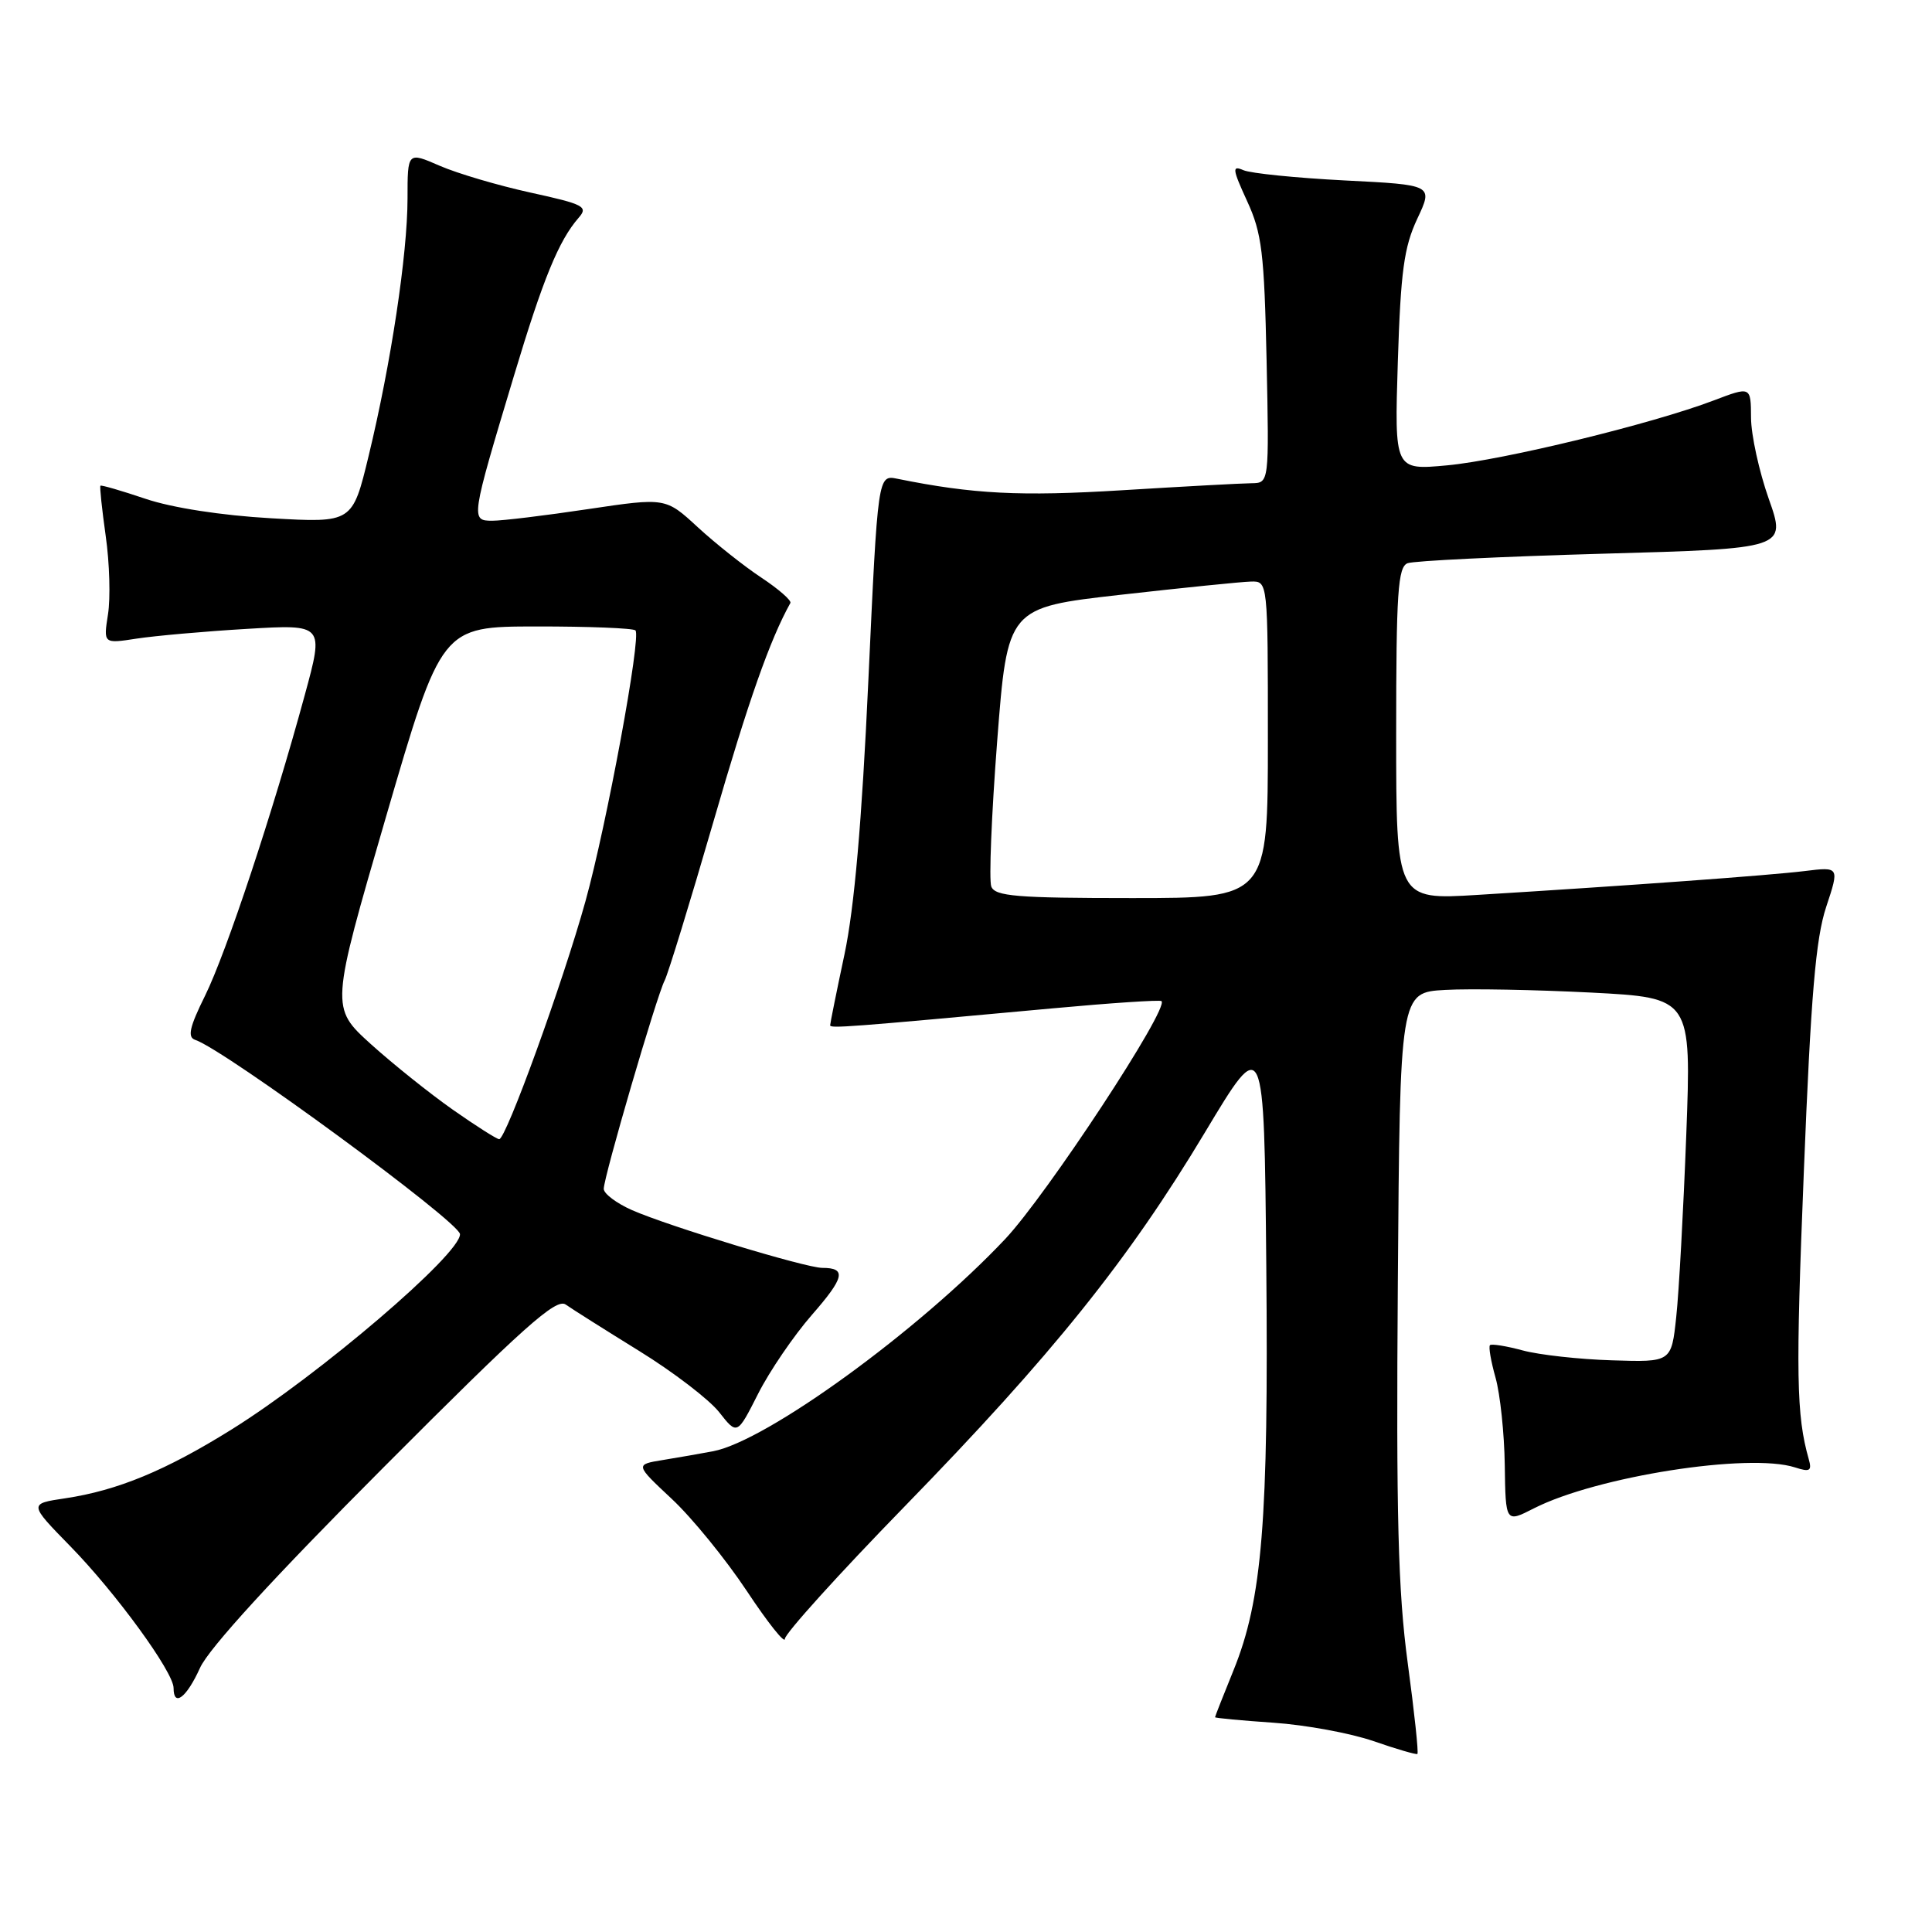 <?xml version="1.0" encoding="UTF-8" standalone="no"?>
<!DOCTYPE svg PUBLIC "-//W3C//DTD SVG 1.1//EN" "http://www.w3.org/Graphics/SVG/1.1/DTD/svg11.dtd" >
<svg xmlns="http://www.w3.org/2000/svg" xmlns:xlink="http://www.w3.org/1999/xlink" version="1.1" viewBox="0 0 256 256">
 <g >
 <path fill="currentColor"
d=" M 186.53 220.35 C 185.25 210.85 184.99 200.88 185.22 170.00 C 185.50 131.50 185.50 131.50 191.50 131.17 C 194.80 130.98 203.49 131.15 210.81 131.52 C 224.12 132.21 224.12 132.21 223.44 150.36 C 223.06 160.34 222.47 171.20 222.11 174.50 C 221.47 180.50 221.47 180.50 213.61 180.25 C 209.28 180.12 203.96 179.53 201.77 178.94 C 199.59 178.35 197.63 178.04 197.43 178.24 C 197.22 178.45 197.56 180.39 198.17 182.56 C 198.78 184.73 199.33 189.94 199.39 194.14 C 199.50 201.78 199.50 201.78 203.24 199.87 C 211.54 195.64 231.75 192.47 237.85 194.44 C 239.82 195.08 240.11 194.90 239.67 193.35 C 238.02 187.53 237.93 182.18 239.02 155.20 C 239.95 131.93 240.59 124.35 241.98 120.17 C 243.74 114.85 243.74 114.85 239.12 115.42 C 234.48 115.99 215.82 117.35 195.75 118.58 C 185.00 119.24 185.00 119.24 185.00 97.23 C 185.00 78.50 185.23 75.13 186.51 74.63 C 187.34 74.31 198.98 73.75 212.36 73.37 C 236.70 72.69 236.70 72.69 234.37 66.10 C 233.09 62.47 232.03 57.63 232.02 55.35 C 232.00 51.19 232.00 51.19 227.08 53.06 C 218.90 56.17 199.19 60.97 191.76 61.66 C 184.77 62.31 184.77 62.31 185.22 47.90 C 185.60 35.95 186.04 32.74 187.79 29.00 C 189.91 24.50 189.91 24.50 178.21 23.91 C 171.77 23.58 165.72 22.97 164.76 22.55 C 163.23 21.89 163.29 22.37 165.25 26.65 C 167.21 30.90 167.52 33.51 167.83 47.75 C 168.17 64.00 168.17 64.00 165.84 64.03 C 164.55 64.04 156.83 64.46 148.69 64.96 C 135.19 65.79 128.93 65.47 118.91 63.44 C 116.32 62.91 116.32 62.91 115.06 90.21 C 114.20 108.92 113.20 120.31 111.90 126.45 C 110.85 131.38 110.00 135.61 110.00 135.85 C 110.00 136.29 112.23 136.12 139.50 133.61 C 147.20 132.90 153.68 132.47 153.90 132.65 C 155.00 133.53 138.70 158.33 133.19 164.18 C 121.75 176.31 101.58 190.96 94.48 192.30 C 92.84 192.61 89.85 193.13 87.83 193.46 C 84.15 194.06 84.15 194.06 89.01 198.61 C 91.69 201.11 96.15 206.59 98.94 210.79 C 101.72 214.99 104.00 217.86 104.00 217.16 C 104.00 216.47 111.14 208.57 119.87 199.61 C 139.45 179.50 149.52 166.96 159.66 150.05 C 167.50 136.98 167.50 136.98 167.79 167.74 C 168.10 201.50 167.26 211.95 163.44 221.34 C 162.10 224.64 161.00 227.43 161.00 227.54 C 161.00 227.65 164.49 227.98 168.75 228.27 C 173.01 228.56 178.97 229.66 182.00 230.71 C 185.03 231.76 187.64 232.52 187.81 232.41 C 187.99 232.30 187.41 226.87 186.53 220.35 Z  M 26.50 221.01 C 27.65 218.44 36.32 208.97 50.86 194.40 C 69.38 175.82 73.69 171.97 74.96 172.86 C 75.81 173.46 80.20 176.23 84.71 179.02 C 89.23 181.81 93.99 185.46 95.30 187.13 C 97.68 190.16 97.68 190.16 100.45 184.69 C 101.97 181.68 105.18 176.98 107.57 174.24 C 111.91 169.28 112.20 168.00 108.96 168.00 C 106.76 168.00 88.65 162.50 83.75 160.35 C 81.69 159.44 80.00 158.17 80.00 157.53 C 80.00 155.96 87.02 131.93 88.07 129.92 C 88.52 129.05 91.42 119.60 94.52 108.92 C 99.17 92.85 102.03 84.74 104.73 79.90 C 104.91 79.58 103.19 78.07 100.90 76.55 C 98.61 75.04 94.81 72.02 92.46 69.86 C 88.20 65.93 88.20 65.93 77.92 67.46 C 72.27 68.31 66.57 69.00 65.24 69.00 C 62.35 69.00 62.38 68.80 68.10 49.80 C 71.97 36.91 74.04 31.88 76.67 28.86 C 77.97 27.38 77.39 27.07 70.30 25.52 C 66.01 24.58 60.59 22.98 58.25 21.96 C 54.00 20.11 54.00 20.11 54.00 26.31 C 53.99 33.71 51.81 48.15 48.85 60.39 C 46.70 69.29 46.70 69.29 35.89 68.67 C 29.36 68.30 22.79 67.28 19.30 66.10 C 16.12 65.03 13.42 64.24 13.31 64.36 C 13.19 64.48 13.51 67.48 14.01 71.04 C 14.52 74.59 14.65 79.26 14.31 81.40 C 13.70 85.30 13.70 85.30 18.10 84.62 C 20.52 84.25 27.10 83.66 32.72 83.33 C 42.94 82.72 42.94 82.72 40.38 92.11 C 36.14 107.69 30.01 126.17 27.18 131.92 C 25.10 136.12 24.81 137.44 25.87 137.79 C 29.79 139.10 60.87 161.91 60.95 163.53 C 61.07 166.13 42.30 182.18 30.66 189.43 C 21.96 194.85 15.59 197.49 8.66 198.53 C 3.81 199.25 3.81 199.25 9.31 204.88 C 15.34 211.04 23.00 221.56 23.00 223.67 C 23.00 226.26 24.72 224.95 26.50 221.01 Z  M 131.35 117.47 C 131.03 116.63 131.38 107.97 132.13 98.22 C 133.50 80.51 133.50 80.51 148.50 78.81 C 156.75 77.88 164.51 77.09 165.75 77.06 C 168.00 77.00 168.00 77.00 168.00 98.00 C 168.00 119.00 168.00 119.00 149.97 119.00 C 134.71 119.00 131.85 118.76 131.35 117.47 Z  M 60.00 147.04 C 56.98 144.92 52.09 141.01 49.14 138.35 C 43.79 133.50 43.79 133.50 51.14 108.26 C 58.50 83.02 58.50 83.02 71.08 83.01 C 78.00 83.00 83.91 83.24 84.20 83.53 C 85.00 84.33 80.39 109.28 77.58 119.41 C 74.58 130.21 67.03 151.02 66.14 150.95 C 65.79 150.92 63.02 149.16 60.00 147.04 Z "/>
</g>
</svg>